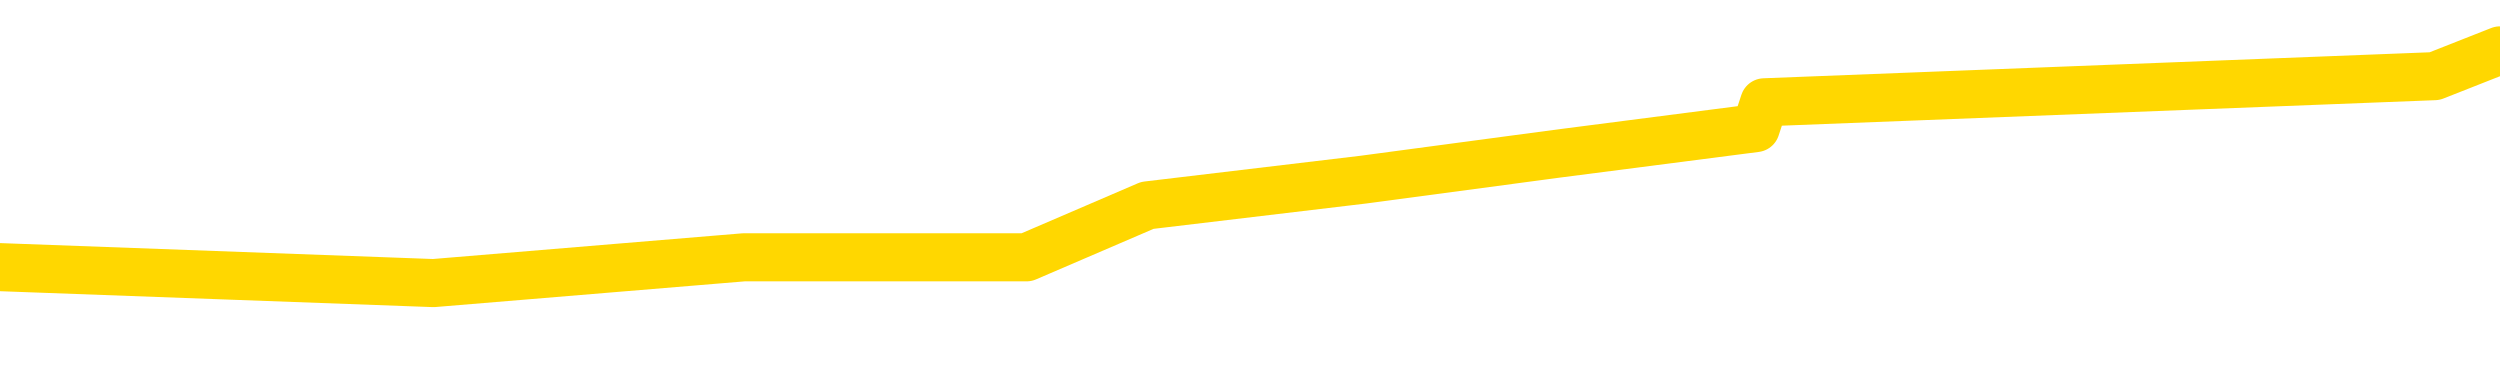 <svg xmlns="http://www.w3.org/2000/svg" version="1.1" viewBox="0 0 6500 1000">
	<path fill="none" stroke="gold" stroke-width="125" stroke-linecap="round" stroke-linejoin="round" d="M0 132860  L-590548 132860 L-590364 132793 L-589874 132658 L-589580 132591 L-589269 132456 L-589034 132389 L-588981 132255 L-588922 132120 L-588769 132053 L-588728 131919 L-588595 131852 L-588303 131784 L-587762 131784 L-587152 131717 L-587104 131717 L-586464 131650 L-586431 131650 L-585905 131650 L-585773 131583 L-585382 131448 L-585054 131314 L-584937 131180 L-584726 131045 L-584009 131045 L-583439 130978 L-583332 130978 L-583157 130911 L-582936 130776 L-582534 130709 L-582509 130575 L-581581 130440 L-581493 130306 L-581411 130172 L-581341 130037 L-581044 129970 L-580891 129836 L-579001 129903 L-578901 129903 L-578638 129903 L-578345 129970 L-578203 129836 L-577954 129836 L-577919 129768 L-577760 129701 L-577297 129567 L-577044 129500 L-576832 129365 L-576580 129298 L-576231 129231 L-575304 129096 L-575210 128962 L-574800 128895 L-573629 128760 L-572440 128693 L-572347 128559 L-572320 128424 L-572054 128290 L-571755 128155 L-571626 128021 L-571589 127887 L-570774 127887 L-570390 127954 L-569330 128021 L-569268 128021 L-569003 129365 L-568532 130642 L-568340 131919 L-568076 133196 L-567739 133129 L-567604 133061 L-567148 132994 L-566405 132927 L-566387 132860 L-566222 132725 L-566154 132725 L-565638 132658 L-564609 132658 L-564413 132591 L-563924 132524 L-563562 132456 L-563154 132456 L-562768 132524 L-561065 132524 L-560967 132524 L-560895 132524 L-560833 132524 L-560649 132456 L-560313 132456 L-559672 132389 L-559595 132322 L-559534 132322 L-559347 132255 L-559268 132255 L-559091 132188 L-559071 132120 L-558841 132120 L-558453 132053 L-557565 132053 L-557525 131986 L-557437 131919 L-557410 131784 L-556402 131717 L-556252 131583 L-556228 131516 L-556095 131448 L-556055 131381 L-554797 131314 L-554739 131314 L-554199 131247 L-554147 131247 L-554100 131247 L-553705 131180 L-553566 131112 L-553366 131045 L-553219 131045 L-553054 131045 L-552778 131112 L-552419 131112 L-551866 131045 L-551221 130978 L-550963 130844 L-550809 130776 L-550408 130709 L-550368 130642 L-550247 130575 L-550186 130642 L-550172 130642 L-550078 130642 L-549785 130575 L-549633 130306 L-549303 130172 L-549225 130037 L-549149 129970 L-548923 129768 L-548856 129634 L-548628 129500 L-548576 129365 L-548411 129298 L-547405 129231 L-547222 129163 L-546671 129096 L-546278 128962 L-545881 128895 L-545031 128760 L-544952 128693 L-544373 128626 L-543932 128626 L-543691 128559 L-543534 128559 L-543133 128424 L-543112 128424 L-542667 128357 L-542262 128290 L-542126 128155 L-541951 128021 L-541815 127887 L-541564 127752 L-540564 127685 L-540482 127618 L-540347 127551 L-540308 127483 L-539418 127416 L-539203 127349 L-538759 127282 L-538642 127215 L-538585 127147 L-537909 127147 L-537809 127080 L-537780 127080 L-536438 127013 L-536032 126946 L-535993 126879 L-535065 126811 L-534966 126744 L-534833 126677 L-534429 126610 L-534403 126543 L-534310 126475 L-534094 126408 L-533683 126274 L-532529 126139 L-532237 126005 L-532209 125870 L-531601 125803 L-531350 125669 L-531331 125602 L-530401 125534 L-530350 125400 L-530228 125333 L-530210 125198 L-530054 125131 L-529879 124997 L-529742 124930 L-529686 124862 L-529578 124795 L-529493 124728 L-529260 124661 L-529185 124594 L-528876 124526 L-528758 124459 L-528589 124392 L-528497 124325 L-528395 124325 L-528371 124258 L-528294 124258 L-528196 124123 L-527830 124056 L-527725 123989 L-527221 123922 L-526770 123854 L-526731 123787 L-526707 123720 L-526667 123653 L-526538 123586 L-526437 123518 L-525995 123451 L-525713 123384 L-525121 123317 L-524990 123250 L-524716 123115 L-524564 123048 L-524410 122981 L-524325 122846 L-524247 122779 L-524061 122712 L-524011 122712 L-523983 122645 L-523904 122577 L-523881 122510 L-523597 122376 L-522993 122241 L-521998 122174 L-521700 122107 L-520966 122040 L-520722 121973 L-520632 121905 L-520054 121838 L-519356 121771 L-518604 121704 L-518285 121637 L-517902 121502 L-517825 121435 L-517191 121368 L-517005 121301 L-516918 121301 L-516788 121301 L-516475 121233 L-516426 121166 L-516284 121099 L-516262 121032 L-515295 120965 L-514749 120897 L-514271 120897 L-514210 120897 L-513886 120897 L-513865 120830 L-513802 120830 L-513592 120763 L-513515 120696 L-513461 120629 L-513438 120561 L-513399 120494 L-513383 120427 L-512626 120360 L-512610 120293 L-511810 120225 L-511658 120158 L-510752 120091 L-510246 120024 L-510017 119889 L-509975 119889 L-509860 119822 L-509684 119755 L-508929 119822 L-508795 119755 L-508631 119688 L-508313 119620 L-508136 119486 L-507114 119352 L-507091 119217 L-506840 119150 L-506627 119016 L-505993 118948 L-505755 118814 L-505722 118680 L-505544 118545 L-505464 118411 L-505374 118344 L-505310 118209 L-504870 118075 L-504846 118008 L-504305 117940 L-504049 117873 L-503555 117806 L-502677 117739 L-502641 117672 L-502588 117604 L-502547 117537 L-502430 117470 L-502153 117403 L-501946 117268 L-501749 117134 L-501726 117000 L-501675 116865 L-501636 116798 L-501558 116731 L-500961 116596 L-500900 116529 L-500797 116462 L-500643 116395 L-500011 116327 L-499330 116260 L-499027 116126 L-498681 116059 L-498483 115991 L-498435 115857 L-498114 115790 L-497487 115723 L-497340 115655 L-497304 115588 L-497246 115521 L-497169 115387 L-496928 115387 L-496840 115319 L-496746 115252 L-496452 115185 L-496318 115118 L-496258 115051 L-496221 114916 L-495948 114916 L-494942 114849 L-494767 114782 L-494716 114782 L-494423 114715 L-494231 114580 L-493898 114513 L-493391 114446 L-492829 114311 L-492814 114177 L-492798 114110 L-492697 113975 L-492583 113841 L-492544 113706 L-492506 113639 L-492440 113639 L-492412 113572 L-492273 113639 L-491981 113639 L-491930 113639 L-491825 113639 L-491561 113572 L-491096 113505 L-490951 113505 L-490897 113370 L-490840 113303 L-490649 113236 L-490283 113169 L-490069 113169 L-489874 113169 L-489816 113169 L-489757 113034 L-489603 112967 L-489334 112900 L-488904 113236 L-488889 113236 L-488812 113169 L-488747 113102 L-488618 112631 L-488594 112564 L-488310 112497 L-488263 112430 L-488208 112362 L-487746 112295 L-487707 112295 L-487666 112228 L-487476 112161 L-486995 112094 L-486508 112026 L-486492 111959 L-486454 111892 L-486197 111825 L-486120 111690 L-485890 111623 L-485874 111489 L-485580 111354 L-485137 111287 L-484690 111220 L-484186 111153 L-484032 111086 L-483746 111018 L-483705 110884 L-483374 110817 L-483152 110750 L-482635 110615 L-482560 110548 L-482312 110413 L-482117 110279 L-482057 110212 L-481281 110145 L-481207 110145 L-480976 110077 L-480960 110077 L-480898 110010 L-480702 109943 L-480238 109943 L-480215 109876 L-480085 109876 L-478784 109876 L-478768 109876 L-478691 109809 L-478597 109809 L-478380 109809 L-478227 109741 L-478049 109809 L-477995 109876 L-477708 109943 L-477669 109943 L-477299 109943 L-476859 109943 L-476676 109943 L-476355 109876 L-476060 109876 L-475614 109741 L-475542 109674 L-475079 109540 L-474642 109473 L-474460 109405 L-473005 109271 L-472874 109204 L-472416 109069 L-472190 109002 L-471804 108868 L-471287 108733 L-470333 108599 L-469539 108465 L-468865 108397 L-468439 108263 L-468128 108196 L-467898 107994 L-467215 107793 L-467201 107591 L-466992 107322 L-466970 107255 L-466795 107120 L-465845 107053 L-465577 106919 L-464762 106852 L-464451 106717 L-464414 106650 L-464357 106516 L-463740 106448 L-463102 106314 L-461476 106247 L-460802 106180 L-460160 106180 L-460082 106180 L-460026 106180 L-459990 106180 L-459962 106112 L-459850 105978 L-459832 105911 L-459809 105844 L-459656 105776 L-459602 105642 L-459524 105575 L-459405 105508 L-459308 105440 L-459190 105373 L-458921 105239 L-458651 105172 L-458633 105037 L-458434 104970 L-458287 104836 L-458060 104768 L-457926 104701 L-457617 104634 L-457557 104567 L-457204 104432 L-456855 104365 L-456754 104298 L-456690 104163 L-456630 104096 L-456246 103962 L-455865 103895 L-455761 103827 L-455500 103760 L-455229 103626 L-455070 103559 L-455038 103491 L-454976 103424 L-454834 103357 L-454650 103290 L-454606 103223 L-454318 103223 L-454302 103155 L-454069 103155 L-454008 103088 L-453969 103088 L-453390 103021 L-453256 102954 L-453233 102685 L-453214 102215 L-453197 101677 L-453180 101139 L-453157 100602 L-453140 100198 L-453119 99728 L-453102 99258 L-453079 98989 L-453062 98720 L-453041 98518 L-453024 98384 L-452975 98182 L-452903 97981 L-452868 97645 L-452844 97376 L-452809 97107 L-452767 96838 L-452730 96704 L-452714 96435 L-452690 96233 L-452653 96099 L-452636 95897 L-452613 95763 L-452596 95629 L-452577 95494 L-452561 95360 L-452532 95158 L-452506 94956 L-452460 94889 L-452444 94755 L-452402 94688 L-452354 94553 L-452283 94419 L-452268 94284 L-452252 94150 L-452190 94083 L-452151 94016 L-452111 93948 L-451945 93881 L-451880 93814 L-451864 93747 L-451820 93612 L-451762 93545 L-451549 93478 L-451515 93411 L-451473 93344 L-451395 93276 L-450858 93209 L-450780 93142 L-450675 93008 L-450587 92940 L-450410 92873 L-450060 92806 L-449904 92739 L-449466 92672 L-449309 92604 L-449180 92537 L-448476 92403 L-448275 92336 L-447314 92201 L-446832 92134 L-446733 92134 L-446640 92067 L-446395 92000 L-446322 91932 L-445879 91798 L-445783 91731 L-445768 91663 L-445752 91596 L-445727 91529 L-445261 91462 L-445044 91395 L-444905 91327 L-444611 91260 L-444522 91193 L-444481 91126 L-444451 91059 L-444279 90991 L-444220 90924 L-444144 90857 L-444063 90790 L-443993 90790 L-443684 90723 L-443599 90655 L-443385 90588 L-443350 90521 L-442667 90454 L-442568 90387 L-442363 90319 L-442316 90252 L-442038 90185 L-441976 90118 L-441959 89983 L-441881 89916 L-441572 89782 L-441548 89715 L-441494 89580 L-441471 89513 L-441349 89446 L-441213 89311 L-440969 89244 L-440843 89244 L-440196 89177 L-440181 89177 L-440156 89177 L-439975 89043 L-439899 88975 L-439808 88908 L-439380 88841 L-438964 88774 L-438571 88639 L-438492 88572 L-438473 88505 L-438110 88438 L-437874 88370 L-437645 88303 L-437332 88236 L-437254 88169 L-437174 88034 L-436996 87900 L-436980 87833 L-436714 87698 L-436634 87631 L-436404 87564 L-436178 87497 L-435863 87497 L-435687 87430 L-435326 87430 L-434934 87362 L-434865 87228 L-434801 87161 L-434661 87026 L-434609 86959 L-434508 86825 L-434006 86758 L-433808 86690 L-433562 86623 L-433376 86556 L-433077 86489 L-433001 86422 L-432834 86287 L-431950 86220 L-431922 86086 L-431799 85951 L-431220 85884 L-431142 85817 L-430429 85817 L-430117 85817 L-429904 85817 L-429887 85817 L-429500 85817 L-428975 85682 L-428529 85615 L-428199 85548 L-428047 85481 L-427721 85481 L-427542 85413 L-427461 85413 L-427255 85279 L-427079 85212 L-426150 85145 L-425261 85077 L-425222 85010 L-424994 85010 L-424615 84943 L-423827 84876 L-423593 84809 L-423517 84741 L-423159 84674 L-422588 84540 L-422321 84473 L-421934 84405 L-421830 84405 L-421661 84405 L-421042 84405 L-420831 84405 L-420523 84405 L-420470 84338 L-420342 84271 L-420289 84204 L-420170 84137 L-419834 84002 L-418875 83935 L-418743 83801 L-418541 83733 L-417910 83666 L-417599 83599 L-417185 83532 L-417158 83465 L-417012 83397 L-416592 83330 L-415259 83330 L-415213 83263 L-415084 83129 L-415067 83061 L-414489 82927 L-414284 82860 L-414254 82793 L-414213 82725 L-414156 82658 L-414118 82591 L-414040 82524 L-413897 82456 L-413443 82389 L-413324 82322 L-413039 82255 L-412667 82188 L-412570 82120 L-412244 82053 L-411889 81986 L-411719 81919 L-411672 81852 L-411563 81784 L-411474 81717 L-411446 81650 L-411370 81516 L-411066 81448 L-411032 81314 L-410961 81247 L-410593 81180 L-410257 81112 L-410176 81112 L-409957 81045 L-409785 80978 L-409758 80911 L-409260 80844 L-408711 80709 L-407831 80642 L-407732 80508 L-407655 80440 L-407381 80373 L-407134 80239 L-407060 80172 L-406998 80037 L-406879 79970 L-406837 79903 L-406727 79836 L-406650 79701 L-405949 79634 L-405704 79567 L-405664 79500 L-405508 79432 L-404908 79432 L-404682 79432 L-404590 79432 L-404114 79432 L-403517 79298 L-402997 79231 L-402976 79163 L-402831 79096 L-402511 79096 L-401969 79096 L-401737 79096 L-401566 79096 L-401080 79029 L-400852 78962 L-400767 78895 L-400421 78827 L-400095 78827 L-399572 78760 L-399245 78693 L-398644 78626 L-398447 78491 L-398395 78424 L-398354 78357 L-398073 78290 L-397389 78155 L-397078 78088 L-397054 77954 L-396862 77887 L-396640 77819 L-396554 77752 L-395890 77618 L-395866 77551 L-395644 77416 L-395314 77349 L-394962 77215 L-394757 77147 L-394525 77013 L-394267 76946 L-394077 76811 L-394030 76744 L-393803 76677 L-393768 76610 L-393612 76543 L-393397 76475 L-393224 76408 L-393133 76341 L-392856 76274 L-392612 76206 L-392296 76139 L-391870 76139 L-391833 76139 L-391350 76139 L-391116 76139 L-390904 76072 L-390678 76005 L-390128 76005 L-389881 75938 L-389047 75938 L-388991 75870 L-388970 75803 L-388812 75736 L-388350 75669 L-388310 75602 L-387970 75467 L-387836 75400 L-387614 75333 L-387041 75266 L-386569 75198 L-386375 75131 L-386182 75064 L-385992 74997 L-385891 74930 L-385523 74862 L-385476 74795 L-385395 74728 L-384101 74661 L-384053 74594 L-383785 74594 L-383639 74594 L-383089 74594 L-382972 74526 L-382890 74459 L-382531 74392 L-382307 74325 L-382026 74258 L-381697 74123 L-381189 74056 L-381076 73989 L-380998 73922 L-380833 73854 L-380539 73854 L-380070 73854 L-379874 73922 L-379823 73922 L-379173 73854 L-379051 73787 L-378597 73787 L-378562 73720 L-378093 73653 L-377983 73586 L-377966 73518 L-377750 73518 L-377569 73451 L-377038 73451 L-376008 73451 L-375809 73384 L-375350 73317 L-374402 73182 L-374303 73115 L-373949 72981 L-373889 72913 L-373874 72846 L-373839 72779 L-373470 72712 L-373350 72645 L-373108 72577 L-372944 72510 L-372756 72443 L-372636 72376 L-371565 72241 L-370707 72174 L-370495 72040 L-370397 71973 L-370223 71838 L-369890 71771 L-369818 71704 L-369761 71637 L-369585 71637 L-369196 71569 L-368961 71502 L-368850 71435 L-368733 71368 L-367752 71301 L-367726 71233 L-367132 71099 L-367099 71099 L-366951 71032 L-366666 70965 L-365755 70965 L-364809 70965 L-364656 70897 L-364553 70897 L-364421 70830 L-364278 70763 L-364252 70696 L-364138 70629 L-363919 70561 L-363238 70494 L-363109 70427 L-362805 70360 L-362565 70225 L-362233 70158 L-361594 70091 L-361252 69956 L-361190 69889 L-361034 69889 L-360113 69889 L-359642 69889 L-359599 69889 L-359586 69822 L-359545 69755 L-359522 69688 L-359496 69620 L-359352 69553 L-358929 69486 L-358594 69486 L-358403 69419 L-357974 69419 L-357786 69352 L-357397 69217 L-356863 69150 L-356490 69083 L-356469 69083 L-356219 69016 L-356101 68948 L-356025 68881 L-355889 68814 L-355850 68747 L-355770 68680 L-355375 68612 L-354880 68545 L-354768 68411 L-354595 68344 L-354286 68276 L-353839 68209 L-353516 68142 L-353373 68008 L-352946 67873 L-352793 67739 L-352738 67604 L-351924 67537 L-351904 67470 L-351532 67403 L-351476 67403 L-350346 67336 L-350279 67336 L-349720 67268 L-349526 67201 L-349389 67134 L-349156 67067 L-348809 67000 L-348774 66865 L-348739 66798 L-348671 66663 L-348322 66596 L-348150 66529 L-347665 66462 L-347648 66395 L-347323 66327 L-347166 66260 L-346025 66126 L-346000 66059 L-345808 65924 L-345615 65857 L-345365 65790 L-345348 65723 L-344327 65655 L-344030 65588 L-343954 65521 L-343818 65387 L-343642 65319 L-343066 65185 L-342850 65118 L-342786 65051 L-342656 64983 L-342619 64849 L-342095 64782 L-341958 91260 L-341943 91260 L-341920 91260 L-341900 91260 L-341673 64715 L-340897 64715 L-340856 64715 L-340488 64715 L-340409 64647 L-340357 64580 L-339684 64513 L-338942 64446 L-338517 64446 L-338069 64379 L-337008 64311 L-336696 64177 L-336286 64177 L-336214 64110 L-335690 64110 L-335595 64110 L-335577 64110 L-335132 64043 L-334947 63908 L-334167 63774 L-333494 63706 L-333082 63505 L-332850 63370 L-332710 63303 L-332628 63169 L-332608 63102 L-332532 63102 L-332404 63034 L-332087 63102 L-331862 63102 L-331537 63034 L-331475 63034 L-331105 63034 L-331072 63034 L-330864 63034 L-330196 63034 L-330119 63034 L-329961 62900 L-329850 62900 L-329524 62833 L-329369 62766 L-329028 62766 L-328971 62631 L-328632 62497 L-328429 62430 L-328376 62295 L-327000 62228 L-326870 62161 L-326436 62094 L-326116 62026 L-325288 61892 L-325165 61825 L-324434 61690 L-324278 61556 L-324238 61489 L-324184 61422 L-324161 61354 L-324047 61287 L-323750 61220 L-323460 61153 L-323406 61086 L-323285 61018 L-323255 60951 L-323156 60884 L-322712 60884 L-322560 60817 L-321724 60817 L-321182 60750 L-320848 60750 L-320832 60682 L-320756 60615 L-320640 60548 L-320446 60481 L-320181 60413 L-319347 60346 L-319251 60279 L-318729 60212 L-318687 60145 L-318588 60077 L-317760 60077 L-317625 60010 L-317286 60010 L-316732 59943 L-316352 59876 L-316189 59809 L-315879 59741 L-315067 59674 L-314761 59607 L-314492 59607 L-314171 59607 L-313850 59674 L-313574 59674 L-312746 59540 L-312651 59473 L-312558 59271 L-312454 59069 L-312067 58868 L-311587 58733 L-311570 58666 L-311452 58599 L-311084 58465 L-310989 58397 L-310155 58263 L-310078 58196 L-309779 58129 L-309688 58061 L-309281 57927 L-309170 57793 L-308471 57725 L-307998 57658 L-307938 57591 L-307719 57456 L-307445 57389 L-307332 57322 L-306305 57255 L-305918 57188 L-305898 57120 L-305565 57053 L-305321 56986 L-304887 56919 L-304777 56852 L-304660 56784 L-304208 56650 L-303618 56583 L-303281 56516 L-301388 56448 L-301275 56314 L-301063 56247 L-299745 56180 L-299638 41059 L-299572 26139 L-299536 12362 L-299474 12362 L-298975 27349 L-298300 42134 L-298278 55776 L-298007 55642 L-297039 55642 L-296350 55575 L-296188 55508 L-295647 55440 L-295557 55373 L-294538 55306 L-293590 55172 L-293225 55239 L-293122 55306 L-292534 55306 L-292474 55306 L-292374 55239 L-291933 55104 L-291826 55037 L-291384 54970 L-290384 54768 L-290128 54567 L-290025 54365 L-289895 54231 L-289528 54096 L-288948 53962 L-288917 53895 L-288601 53827 L-286618 53760 L-286502 53693 L-286435 53693 L-286076 53626 L-284457 53559 L-284280 53559 L-284135 53559 L-283313 53626 L-283260 53693 L-283206 53693 L-282772 53693 L-281791 53760 L-281717 53760 L-280633 53693 L-280420 53693 L-279703 53559 L-279315 53491 L-279096 53357 L-278777 53223 L-278283 53088 L-278155 53021 L-277926 52887 L-277694 52752 L-277635 52685 L-277345 52618 L-277073 52483 L-276043 52416 L-274378 52349 L-273959 52282 L-273822 52215 L-273666 52215 L-273360 52147 L-273132 52013 L-272974 51946 L-272815 51811 L-272645 51677 L-272598 51610 L-272545 51543 L-272523 51543 L-272137 51475 L-271887 51475 L-271617 51475 L-271456 51475 L-271366 51475 L-269707 51475 L-269542 51543 L-269162 51475 L-268702 51475 L-268093 51341 L-267000 51274 L-266568 51206 L-266537 51139 L-266475 51072 L-266457 51005 L-264754 50938 L-264712 50870 L-264245 50803 L-264058 50736 L-264026 50602 L-263431 50534 L-263381 50467 L-263058 50400 L-263008 50333 L-262797 50266 L-262779 50198 L-262513 50064 L-262460 49997 L-261991 49930 L-261481 49795 L-261402 49795 L-261108 49728 L-261092 49661 L-261053 49594 L-260982 49526 L-260825 49459 L-259879 49459 L-259822 49459 L-259301 49459 L-259109 49392 L-259008 49392 L-258782 49325 L-258272 49325 L-257884 51139 L-257815 51139 L-257466 51072 L-257109 51005 L-255981 49056 L-255929 48922 L-255703 48854 L-255669 48787 L-255544 48653 L-255446 48653 L-255181 48653 L-254440 48720 L-253862 48720 L-253569 48720 L-252863 48720 L-252684 48653 L-252661 48653 L-252025 48586 L-251713 48518 L-251317 48518 L-251287 48451 L-251266 48384 L-251113 48317 L-250428 48317 L-250411 48317 L-250071 48317 L-249799 48250 L-249761 48182 L-249705 48048 L-249683 47981 L-249611 47913 L-249279 47846 L-249173 47779 L-249144 47645 L-248946 47577 L-248794 47510 L-247925 47443 L-247363 47309 L-247347 47309 L-247246 47241 L-247143 47309 L-246997 47309 L-246919 47309 L-246881 47241 L-246825 47174 L-246752 47107 L-246607 47040 L-246125 47040 L-245721 46973 L-244854 47040 L-244834 47040 L-244577 47040 L-244500 47040 L-244471 46973 L-244461 46838 L-244444 46771 L-244151 46704 L-244111 46637 L-244039 46569 L-243966 46502 L-243761 46435 L-243601 46233 L-243299 46032 L-243222 45763 L-243205 45561 L-242988 45427 L-242757 45427 L-242647 45494 L-242277 45561 L-242119 45561 L-241888 45561 L-241719 45561 L-241574 45494 L-241442 45427 L-240166 45293 L-239763 45158 L-239702 45091 L-239585 44956 L-239160 44889 L-239145 44755 L-239083 44688 L-238810 44553 L-238697 44486 L-238415 44352 L-238138 44284 L-237712 44150 L-237690 44083 L-237612 44016 L-237486 43948 L-236900 43881 L-236509 43814 L-236173 43747 L-235584 43680 L-235482 43680 L-235311 43612 L-235175 43612 L-234347 43545 L-233162 43478 L-233126 43411 L-233071 43411 L-232850 43344 L-232645 43344 L-232490 43344 L-232234 43276 L-232157 43209 L-231614 43142 L-231578 43075 L-231329 43008 L-230942 42940 L-230116 42873 L-229758 42806 L-229447 42806 L-229189 42739 L-228966 42672 L-228559 42604 L-228443 42537 L-228260 42470 L-228207 42470 L-228018 42403 L-227847 42336 L-227818 42268 L-227538 42201 L-227228 42134 L-227090 42067 L-226780 42000 L-226586 42000 L-226571 41932 L-225851 41932 L-225718 41798 L-225420 41731 L-225329 41663 L-224729 41663 L-224690 41596 L-224612 41529 L-223992 41462 L-223840 41327 L-223799 41260 L-223489 41193 L-223297 41126 L-223104 40991 L-223048 40857 L-222740 40790 L-222688 40723 L-222633 40790 L-222607 40790 L-222482 40790 L-221672 40723 L-221595 40655 L-221055 40588 L-220786 40521 L-220126 40454 L-219219 40387 L-218978 40319 L-218445 40252 L-218228 40185 L-217121 40252 L-217070 40252 L-216295 40252 L-215747 40185 L-215636 40118 L-215483 39983 L-215428 39916 L-215262 39849 L-214885 39782 L-214438 39715 L-214383 39647 L-214228 39580 L-213549 39513 L-213328 39446 L-212811 39379 L-211962 39244 L-211946 39177 L-210155 39110 L-209600 39043 L-209483 38975 L-208477 38908 L-208441 38841 L-208208 38841 L-208115 38841 L-208075 38841 L-207743 38774 L-207391 38706 L-207126 38572 L-206840 38505 L-206529 38370 L-206275 38236 L-206181 38169 L-205691 38102 L-205484 38034 L-204918 37967 L-204804 38034 L-204452 37967 L-204401 37967 L-204361 37967 L-203758 37833 L-203024 37698 L-202443 37564 L-202207 37430 L-201667 37228 L-201514 37094 L-201012 37026 L-200803 36892 L-200780 36892 L-200721 36825 L-199758 36825 L-199581 36758 L-199139 36690 L-199115 36556 L-198959 36489 L-198878 36489 L-198728 36556 L-198081 36556 L-198031 36489 L-196911 36422 L-195927 36354 L-195865 36287 L-195145 36220 L-194280 36153 L-193901 36086 L-193682 36086 L-192923 36018 L-192871 35951 L-192562 35817 L-191710 35817 L-191517 35750 L-191340 35682 L-191116 35682 L-190989 35615 L-190797 35615 L-190565 35548 L-190395 35615 L-190109 35548 L-189829 35548 L-189746 35481 L-189576 35413 L-189559 35279 L-189405 35212 L-189366 35145 L-188590 35077 L-188514 35077 L-188282 34943 L-187855 34876 L-187509 34809 L-186926 34741 L-186657 34741 L-186398 34741 L-186269 34607 L-186253 34540 L-186139 34473 L-186115 34405 L-185881 34338 L-185845 34271 L-184529 34271 L-184473 34204 L-183794 34069 L-183222 34069 L-183096 34069 L-182943 34069 L-182866 34069 L-182554 33935 L-182281 33868 L-182192 33733 L-182090 33733 L-181163 33666 L-181086 33666 L-180722 33666 L-180698 33599 L-180661 33532 L-179886 33397 L-179794 33330 L-179654 33263 L-179252 33196 L-178991 33196 L-178747 33263 L-178533 33196 L-178452 33196 L-178376 33196 L-178300 33196 L-178113 33263 L-178046 33263 L-177797 33263 L-177742 33196 L-177604 33129 L-177525 32994 L-177411 32927 L-177188 32860 L-177024 32793 L-176983 32725 L-176813 32658 L-176442 32591 L-176428 32524 L-176312 32456 L-175590 32389 L-175554 32322 L-175422 32322 L-175074 32255 L-174662 32255 L-174626 32255 L-174548 32188 L-174509 32120 L-174145 32053 L-173941 31986 L-173926 31919 L-173580 31852 L-173232 31852 L-172906 31852 L-172805 31784 L-172652 31784 L-172457 31717 L-172226 31717 L-172133 31717 L-171978 31717 L-171900 31717 L-171860 31650 L-171746 31583 L-171723 31516 L-171472 31516 L-171333 31381 L-170755 31180 L-169927 31045 L-169439 30911 L-169318 30844 L-169280 30776 L-169267 30709 L-169115 30575 L-169014 30440 L-168781 30373 L-168391 30239 L-168086 30172 L-168071 30104 L-167900 30037 L-167661 29903 L-167065 29903 L-166461 29836 L-166421 29836 L-166381 29836 L-166228 29768 L-166175 29701 L-166112 29634 L-166044 29567 L-165989 29432 L-165964 29365 L-165917 29298 L-165823 29163 L-165686 29096 L-165532 29029 L-165400 28962 L-165360 28962 L-165324 28895 L-165262 28827 L-164989 28693 L-164674 28626 L-164633 28491 L-164548 28424 L-164371 28357 L-164133 28290 L-163776 28223 L-163746 28155 L-163177 28088 L-163054 28021 L-162818 27954 L-162795 27954 L-162514 27887 L-162228 27887 L-161973 27887 L-161401 27819 L-161104 27752 L-161028 27685 L-160329 27618 L-160251 27551 L-160216 27483 L-160190 27416 L-160139 27282 L-159945 27215 L-159804 27080 L-159769 27013 L-159728 26946 L-159133 26879 L-158901 26811 L-158617 27282 L-158563 27685 L-158489 28155 L-158411 28559 L-158174 28424 L-157931 28357 L-157795 28290 L-157689 28223 L-157609 28155 L-157222 28021 L-157095 27954 L-156942 27887 L-156904 27819 L-156759 27752 L-156537 27685 L-156363 27618 L-156294 27551 L-155473 27416 L-155457 27416 L-155162 27349 L-154374 27282 L-154064 27282 L-153918 27215 L-153690 27147 L-153489 27013 L-152552 26946 L-152516 26879 L-152493 26811 L-152452 26677 L-152184 26610 L-151587 26543 L-151523 26475 L-151488 26408 L-151471 26341 L-150776 26341 L-150575 26341 L-150543 26341 L-150209 26341 L-150101 26274 L-149477 26139 L-148973 26072 L-148935 25938 L-148493 25938 L-148397 25870 L-148238 25870 L-147925 25870 L-147913 25870 L-147472 25938 L-146991 26005 L-146861 26005 L-146541 26005 L-146473 25938 L-146169 25938 L-145993 25870 L-145799 25803 L-145557 25669 L-145359 25534 L-145333 25400 L-144755 25333 L-144685 25266 L-144276 25198 L-144221 25131 L-144175 25064 L-143811 24997 L-143665 24930 L-143460 24862 L-143363 24862 L-143208 24795 L-143147 24728 L-142999 24594 L-142898 24526 L-142342 24526 L-142319 24661 L-142147 24728 L-141605 24795 L-141544 24795 L-141490 24661 L-141462 24526 L-141391 24459 L-141374 24325 L-141311 24258 L-141274 24123 L-141120 24056 L-140794 23989 L-140228 23922 L-140213 23854 L-140151 23720 L-140050 23586 L-140004 23586 L-139761 23518 L-139339 23518 L-139184 23518 L-137442 23384 L-136901 23317 L-135957 23250 L-135548 23182 L-135007 23048 L-134811 22981 L-134642 22913 L-134346 22846 L-134232 22779 L-134216 22779 L-134062 22712 L-133922 22645 L-133845 22510 L-133713 22510 L-133365 22510 L-132995 22577 L-132397 22577 L-132221 22577 L-132065 22510 L-131796 22443 L-131644 22443 L-131353 22645 L-131329 22779 L-131247 22913 L-131019 23048 L-130319 22981 L-130193 22913 L-129761 22846 L-129667 22779 L-128462 22779 L-128413 22712 L-128120 22712 L-127716 22645 L-127441 22510 L-127421 22443 L-127304 22376 L-127228 22309 L-127046 22241 L-126566 22174 L-126115 22040 L-125705 21973 L-125674 21905 L-125256 21838 L-125142 21838 L-125024 21838 L-125008 21838 L-124814 21771 L-124793 21637 L-124560 21569 L-124117 21502 L-123798 21368 L-123333 21368 L-123167 21301 L-123013 21233 L-122857 21233 L-122403 21233 L-122084 21233 L-122029 21301 L-121658 21301 L-121620 21368 L-121294 21368 L-121177 21301 L-121079 21233 L-120752 21099 L-120365 21032 L-120105 20965 L-119746 20830 L-119490 20763 L-117320 20696 L-117270 20629 L-117248 20561 L-116836 20561 L-116775 20561 L-116704 20629 L-116474 20629 L-116163 20561 L-115860 20427 L-115815 20360 L-115507 20293 L-115374 20225 L-115158 20158 L-114446 20091 L-114291 20091 L-114152 20024 L-114003 20024 L-113982 20024 L-113788 19956 L-113763 19889 L-113672 19822 L-113650 19755 L-113633 19688 L-113533 19620 L-112605 19553 L-112147 19553 L-111055 19419 L-110632 19419 L-110228 19352 L-110190 19284 L-109936 19217 L-109162 19083 L-109145 19016 L-109121 18948 L-108928 18881 L-108191 18814 L-107922 18747 L-107882 18680 L-107483 18545 L-107458 18478 L-106669 18411 L-105989 18344 L-104618 18276 L-104348 18209 L-104299 18142 L-103761 18008 L-103728 17940 L-103627 17806 L-103303 17739 L-103223 17672 L-102955 17672 L-102042 17604 L-101903 17604 L-101654 17470 L-101109 17470 L-100687 17403 L-100494 17336 L-100478 17336 L-100341 17201 L-100247 17134 L-100119 17067 L-99859 17000 L-99834 16865 L-99743 16798 L-99433 16731 L-99373 16663 L-99256 16663 L-98906 16663 L-98095 16663 L-97864 16529 L-97035 16529 L-96803 16395 L-96586 16327 L-96068 16327 L-95430 16260 L-95014 16193 L-94691 16126 L-94211 16059 L-93785 16059 L-93724 15991 L-93375 15991 L-93335 15924 L-93321 15857 L-93221 15723 L-93176 15723 L-92691 15655 L-91889 15655 L-91555 15655 L-90473 15588 L-89993 15521 L-89971 15454 L-89830 15387 L-89275 15319 L-88578 15252 L-88269 15185 L-88047 15118 L-87943 15051 L-87840 14916 L-87169 14849 L-87075 14782 L-87053 14782 L-86976 14715 L-86798 14715 L-86626 14715 L-86445 14647 L-86431 14580 L-86355 14513 L-86191 14446 L-85676 14379 L-85660 14311 L-85520 14311 L-85157 14244 L-85133 14244 L-85002 14177 L-84978 14110 L-84616 14043 L-84090 13908 L-83996 13841 L-83781 13706 L-83687 13639 L-83663 13572 L-83198 13505 L-83121 13505 L-82719 13438 L-82269 13438 L-81017 13370 L-80978 13303 L-80547 13236 L-80514 13169 L-79795 13102 L-79619 13034 L-79483 12967 L-79176 12900 L-79121 12833 L-79097 12698 L-79080 12564 L-78906 12497 L-78716 12430 L-78209 12430 L-77835 11892 L-77497 11287 L-77458 10750 L-76739 10279 L-76645 10212 L-76607 10145 L-76065 10145 L-76042 10077 L-75639 10010 L-75214 9943 L-74943 9943 L-74763 9876 L-74517 9741 L-74494 9674 L-74437 9540 L-73821 9473 L-73318 9405 L-72931 9405 L-72312 9473 L-72096 9473 L-71941 9540 L-70648 9405 L-70549 9338 L-70107 9204 L-69775 9137 L-69475 9002 L-69232 8935 L-68498 8801 L-67918 8733 L-67089 8666 L-66989 8599 L-66431 8532 L-66293 8465 L-64651 8397 L-64590 8397 L-64496 8397 L-63529 8397 L-63352 8330 L-63065 8330 L-62847 8330 L-62769 8263 L-62498 8263 L-62382 8196 L-62229 8129 L-61919 8061 L-61841 7994 L-61750 7994 L-61672 7927 L-61556 7927 L-61377 7860 L-61285 7793 L-61247 7725 L-60743 7725 L-60525 7658 L-60395 7658 L-60240 7591 L-60186 7524 L-60061 7524 L-59676 7456 L-59168 7389 L-59096 7322 L-58615 7255 L-58538 7188 L-58438 7188 L-58205 7120 L-57740 7120 L-57510 7120 L-57493 7120 L-57261 7120 L-57107 7120 L-57045 7120 L-56852 7053 L-56581 6919 L-55830 6852 L-54877 6852 L-54840 6784 L-54616 6784 L-54176 6784 L-53895 6650 L-53547 6583 L-52478 6516 L-51550 6516 L-51419 6516 L-51372 6516 L-51303 6448 L-51148 6448 L-51071 6314 L-50897 6180 L-50462 6045 L-50258 5978 L-50198 5844 L-49616 5776 L-49461 5642 L-49346 5575 L-49305 5508 L-49136 5440 L-48999 5373 L-48788 5239 L-48711 5172 L-48687 5104 L-48479 4970 L-48069 4903 L-48044 4836 L-47821 4768 L-47676 4701 L-47641 4634 L-47627 4567 L-47605 4500 L-47372 4432 L-47186 4365 L-46969 4298 L-46944 4231 L-46254 4163 L-46151 4096 L-46115 4029 L-46095 3962 L-45900 3895 L-45847 3827 L-45730 3693 L-45649 3693 L-45538 3626 L-45223 3559 L-44764 3491 L-44509 3424 L-44275 3290 L-44145 3223 L-43792 3155 L-43733 3088 L-43580 3021 L-43008 2887 L-42922 2819 L-42768 2685 L-42473 2551 L-42102 2416 L-41799 2282 L-41723 2215 L-41318 2147 L-41150 2147 L-41006 2147 L-40466 2147 L-40405 2147 L-40389 2013 L-40223 1946 L-40017 1879 L-39943 1879 L-39850 1811 L-39440 1744 L-39425 1677 L-39401 1677 L-39208 1610 L-39131 2215 L-38961 2819 L-38898 3357 L-38883 3962 L-38368 3895 L-38147 3827 L-37528 3693 L-37275 3626 L-37081 3559 L-37041 3491 L-36968 3491 L-36903 3491 L-36252 3491 L-36213 3559 L-36039 3559 L-35973 3559 L-35299 3559 L-34910 3424 L-34649 3357 L-34411 3290 L-34333 3155 L-34317 3021 L-34115 2954 L-33745 2819 L-33519 2752 L-32884 2685 L-32864 2685 L-32476 2618 L-32383 2618 L-32325 2551 L-32049 2483 L-31739 2483 L-31662 2416 L-30811 2483 L-30468 2819 L-30031 3223 L-29597 3559 L-29102 3895 L-28953 3827 L-28684 3895 L-27446 3962 L-27390 4096 L-25626 4163 L-25436 4096 L-24425 4029 L-24274 3962 L-23899 4096 L-23578 4231 L-22973 4365 L-22903 4500 L-22726 4432 L-21897 4365 L-21759 4298 L-21372 4231 L-21187 4163 L-21144 4096 L-21024 4029 L-20814 3962 L-20367 3827 L-20018 3760 L-19886 3693 L-19477 3626 L-19127 3626 L-18842 3559 L-18648 3491 L-18493 3491 L-18330 3424 L-18261 3357 L-18162 3357 L-17928 3290 L-17812 3290 L-17758 3223 L-17217 3223 L-16752 3155 L-15570 3155 L-15437 3155 L-15412 3155 L-15360 3155 L-14692 3155 L-13657 3021 L-13463 2954 L-13284 2887 L-13132 2887 L-13091 2819 L-13077 2819 L-13015 2752 L-12690 2685 L-11529 2618 L-11336 2551 L-11158 2483 L-10044 2416 L-9185 2349 L-9078 2349 L-8605 2282 L-8412 2282 L-6090 2215 L-6013 2147 L-5892 2013 L-5857 1946 L-5820 1811 L-5725 1610 L-5510 1475 L-4928 1341 L-4542 1274 L-3769 1206 L-3691 1139 L-2994 1139 L-2453 1139 L-2412 1072 L-2282 1072 L-1818 1005 L-1779 938 L-1644 870 L-1276 803 L-1247 736 L-1097 736 L-696 669 L1127 736 L1934 669 L2653 669 L2669 669 L2983 534 L3545 467 L4046 400 L4565 333 L4587 266 L6330 198 L6500 131" />
</svg>
